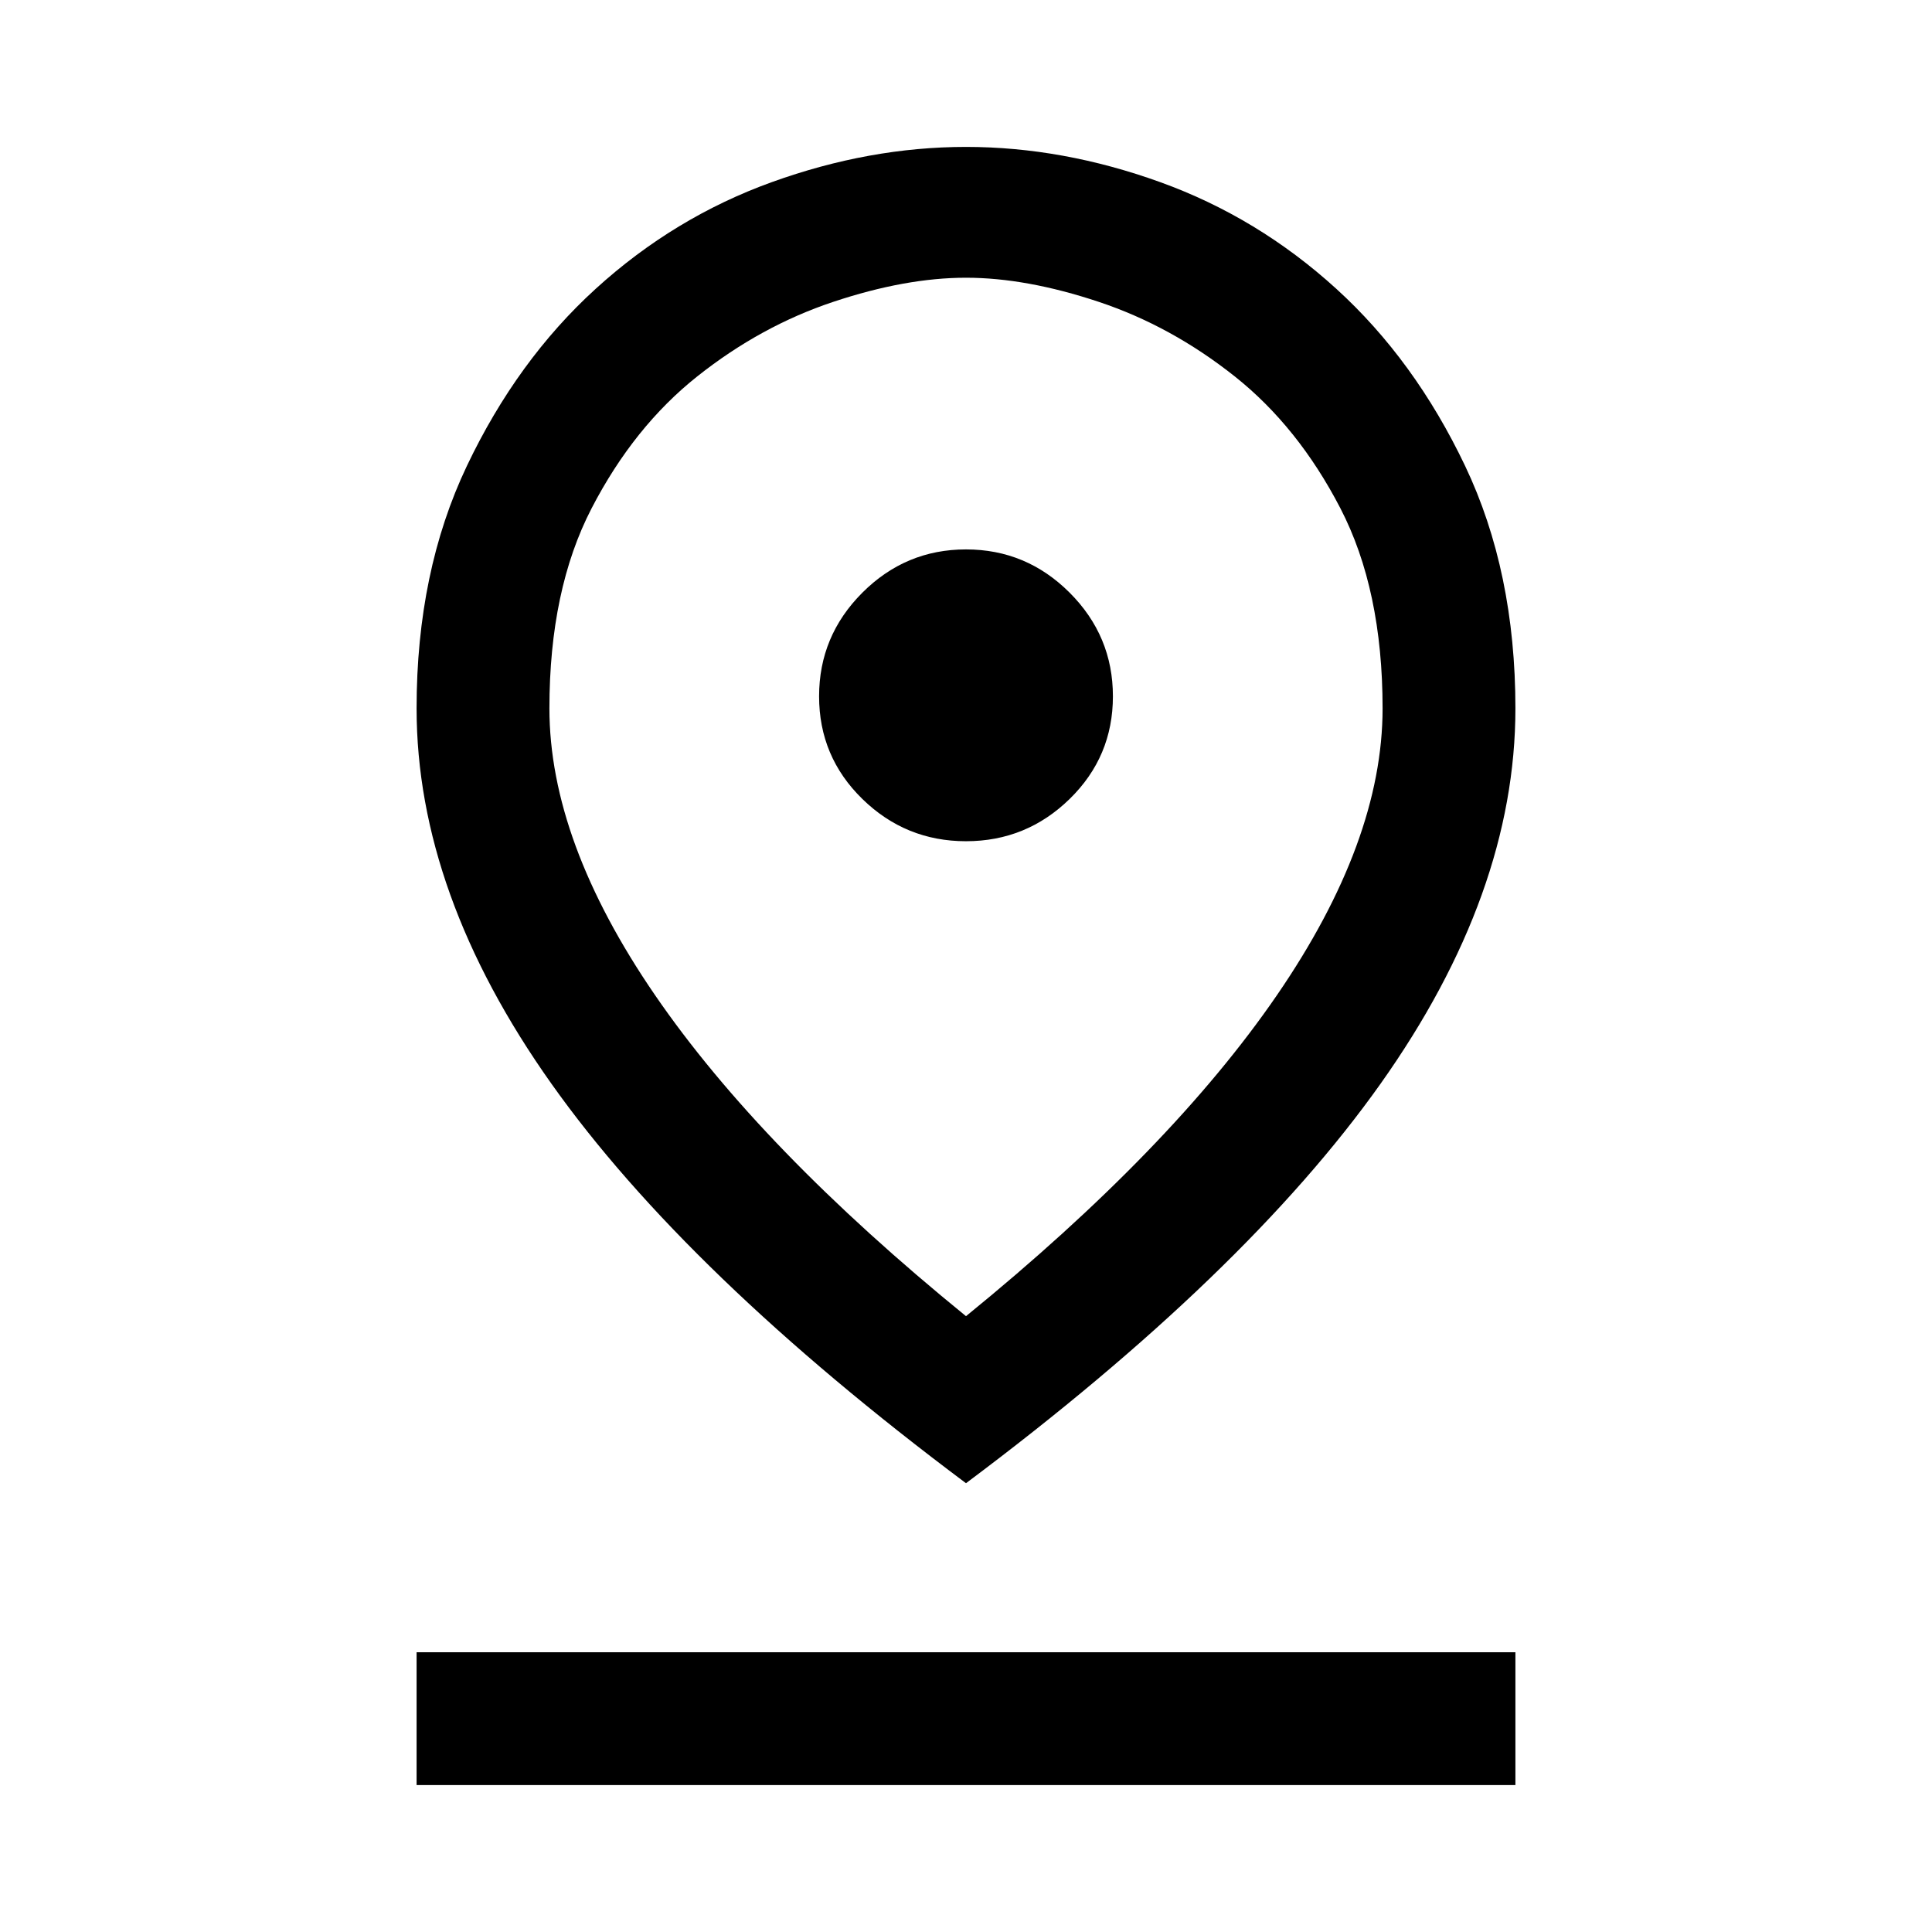 <svg xmlns="http://www.w3.org/2000/svg" height="48" width="48"><path d="M24 32.7q5.1-4.15 7.725-7.975Q34.35 20.9 34.35 17.6q0-2.95-1.05-4.975-1.05-2.025-2.625-3.275T27.3 7.5q-1.8-.6-3.3-.6-1.5 0-3.3.6-1.8.6-3.375 1.85T14.7 12.625q-1.05 2.025-1.05 4.975 0 3.3 2.625 7.125T24 32.7Zm0 4.15q-6.95-5.2-10.3-9.925-3.35-4.725-3.35-9.325 0-3.4 1.25-6.025 1.25-2.625 3.2-4.4 1.95-1.775 4.375-2.65T24 3.65q2.4 0 4.825.875 2.425.875 4.375 2.65 1.95 1.775 3.2 4.4 1.25 2.625 1.25 6.025 0 4.6-3.35 9.325T24 36.85Zm0-15.95q1.5 0 2.575-1.05 1.075-1.05 1.075-2.55 0-1.5-1.075-2.575Q25.5 13.65 24 13.65q-1.5 0-2.575 1.075Q20.35 15.8 20.35 17.3q0 1.5 1.075 2.55Q22.5 20.9 24 20.9ZM10.35 44.35v-3.3h27.3v3.3ZM24 17.6Z"/></svg>